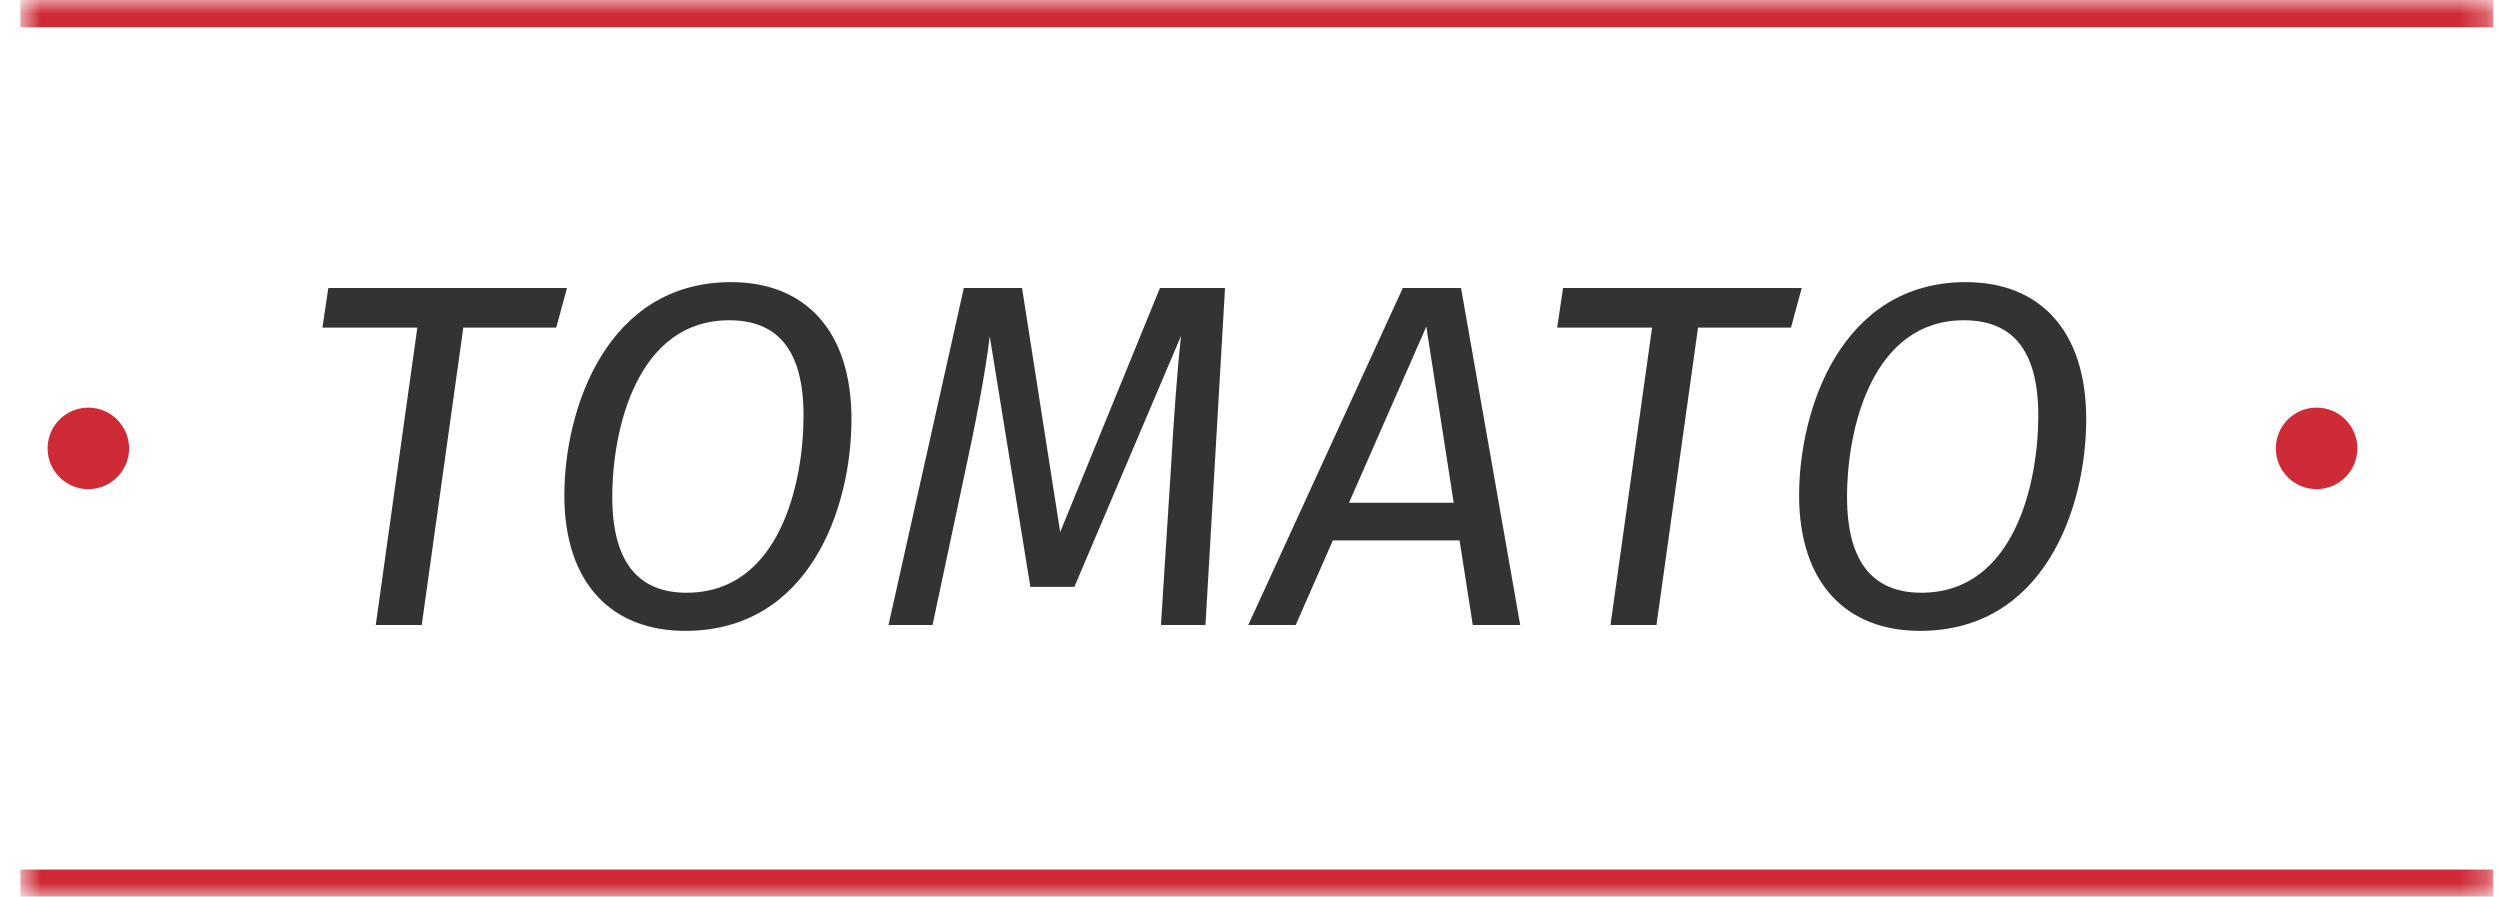 <svg width="92" height="33" viewBox="0 0 92 33" fill="none" xmlns="http://www.w3.org/2000/svg">
<mask id="path-1-inside-1_340_926" fill="white">
<path d="M0.75 0H91.75V33H0.75V0Z"/>
</mask>
<path d="M0.75 0V1H91.75V0V-1H0.75V0ZM91.75 33V32H0.75V33V34H91.75V33Z" fill="#CE2B37" mask="url(#path-1-inside-1_340_926)"/>
<circle cx="3.25" cy="16.5" r="1.5" fill="#CE2B37"/>
<path d="M20.866 10.598L20.47 12.056H17.05L15.52 23H13.828L15.358 12.056H11.866L12.082 10.598H20.866ZM26.907 10.382C29.607 10.382 31.334 12.146 31.334 15.422C31.334 18.698 29.787 23.216 25.215 23.216C22.515 23.216 20.768 21.47 20.768 18.23C20.768 15.062 22.317 10.382 26.907 10.382ZM26.834 11.786C23.468 11.786 22.532 15.746 22.532 18.284C22.532 20.84 23.613 21.812 25.268 21.812C28.671 21.812 29.57 17.816 29.57 15.296C29.57 12.812 28.562 11.786 26.834 11.786ZM45.081 10.598L44.361 23H42.723L43.083 17.348C43.191 15.404 43.335 13.496 43.461 12.362L39.537 21.596H37.917L36.423 12.38C36.261 13.748 35.865 15.764 35.469 17.582L34.317 23H32.697L35.469 10.598H37.611L39.015 19.58L42.687 10.598H45.081ZM54.198 23L53.712 19.886H49.05L47.682 23H45.936L51.624 10.598H53.766L55.944 23H54.198ZM49.644 18.5H53.496L52.488 12.02L49.644 18.5ZM66.304 10.598L65.908 12.056H62.488L60.958 23H59.266L60.796 12.056H57.304L57.52 10.598H66.304ZM72.345 10.382C75.045 10.382 76.773 12.146 76.773 15.422C76.773 18.698 75.225 23.216 70.653 23.216C67.953 23.216 66.207 21.47 66.207 18.23C66.207 15.062 67.755 10.382 72.345 10.382ZM72.273 11.786C68.907 11.786 67.971 15.746 67.971 18.284C67.971 20.84 69.051 21.812 70.707 21.812C74.109 21.812 75.009 17.816 75.009 15.296C75.009 12.812 74.001 11.786 72.273 11.786Z" fill="#333333"/>
<circle cx="85.25" cy="16.5" r="1.5" fill="#CE2B37"/>
</svg>
